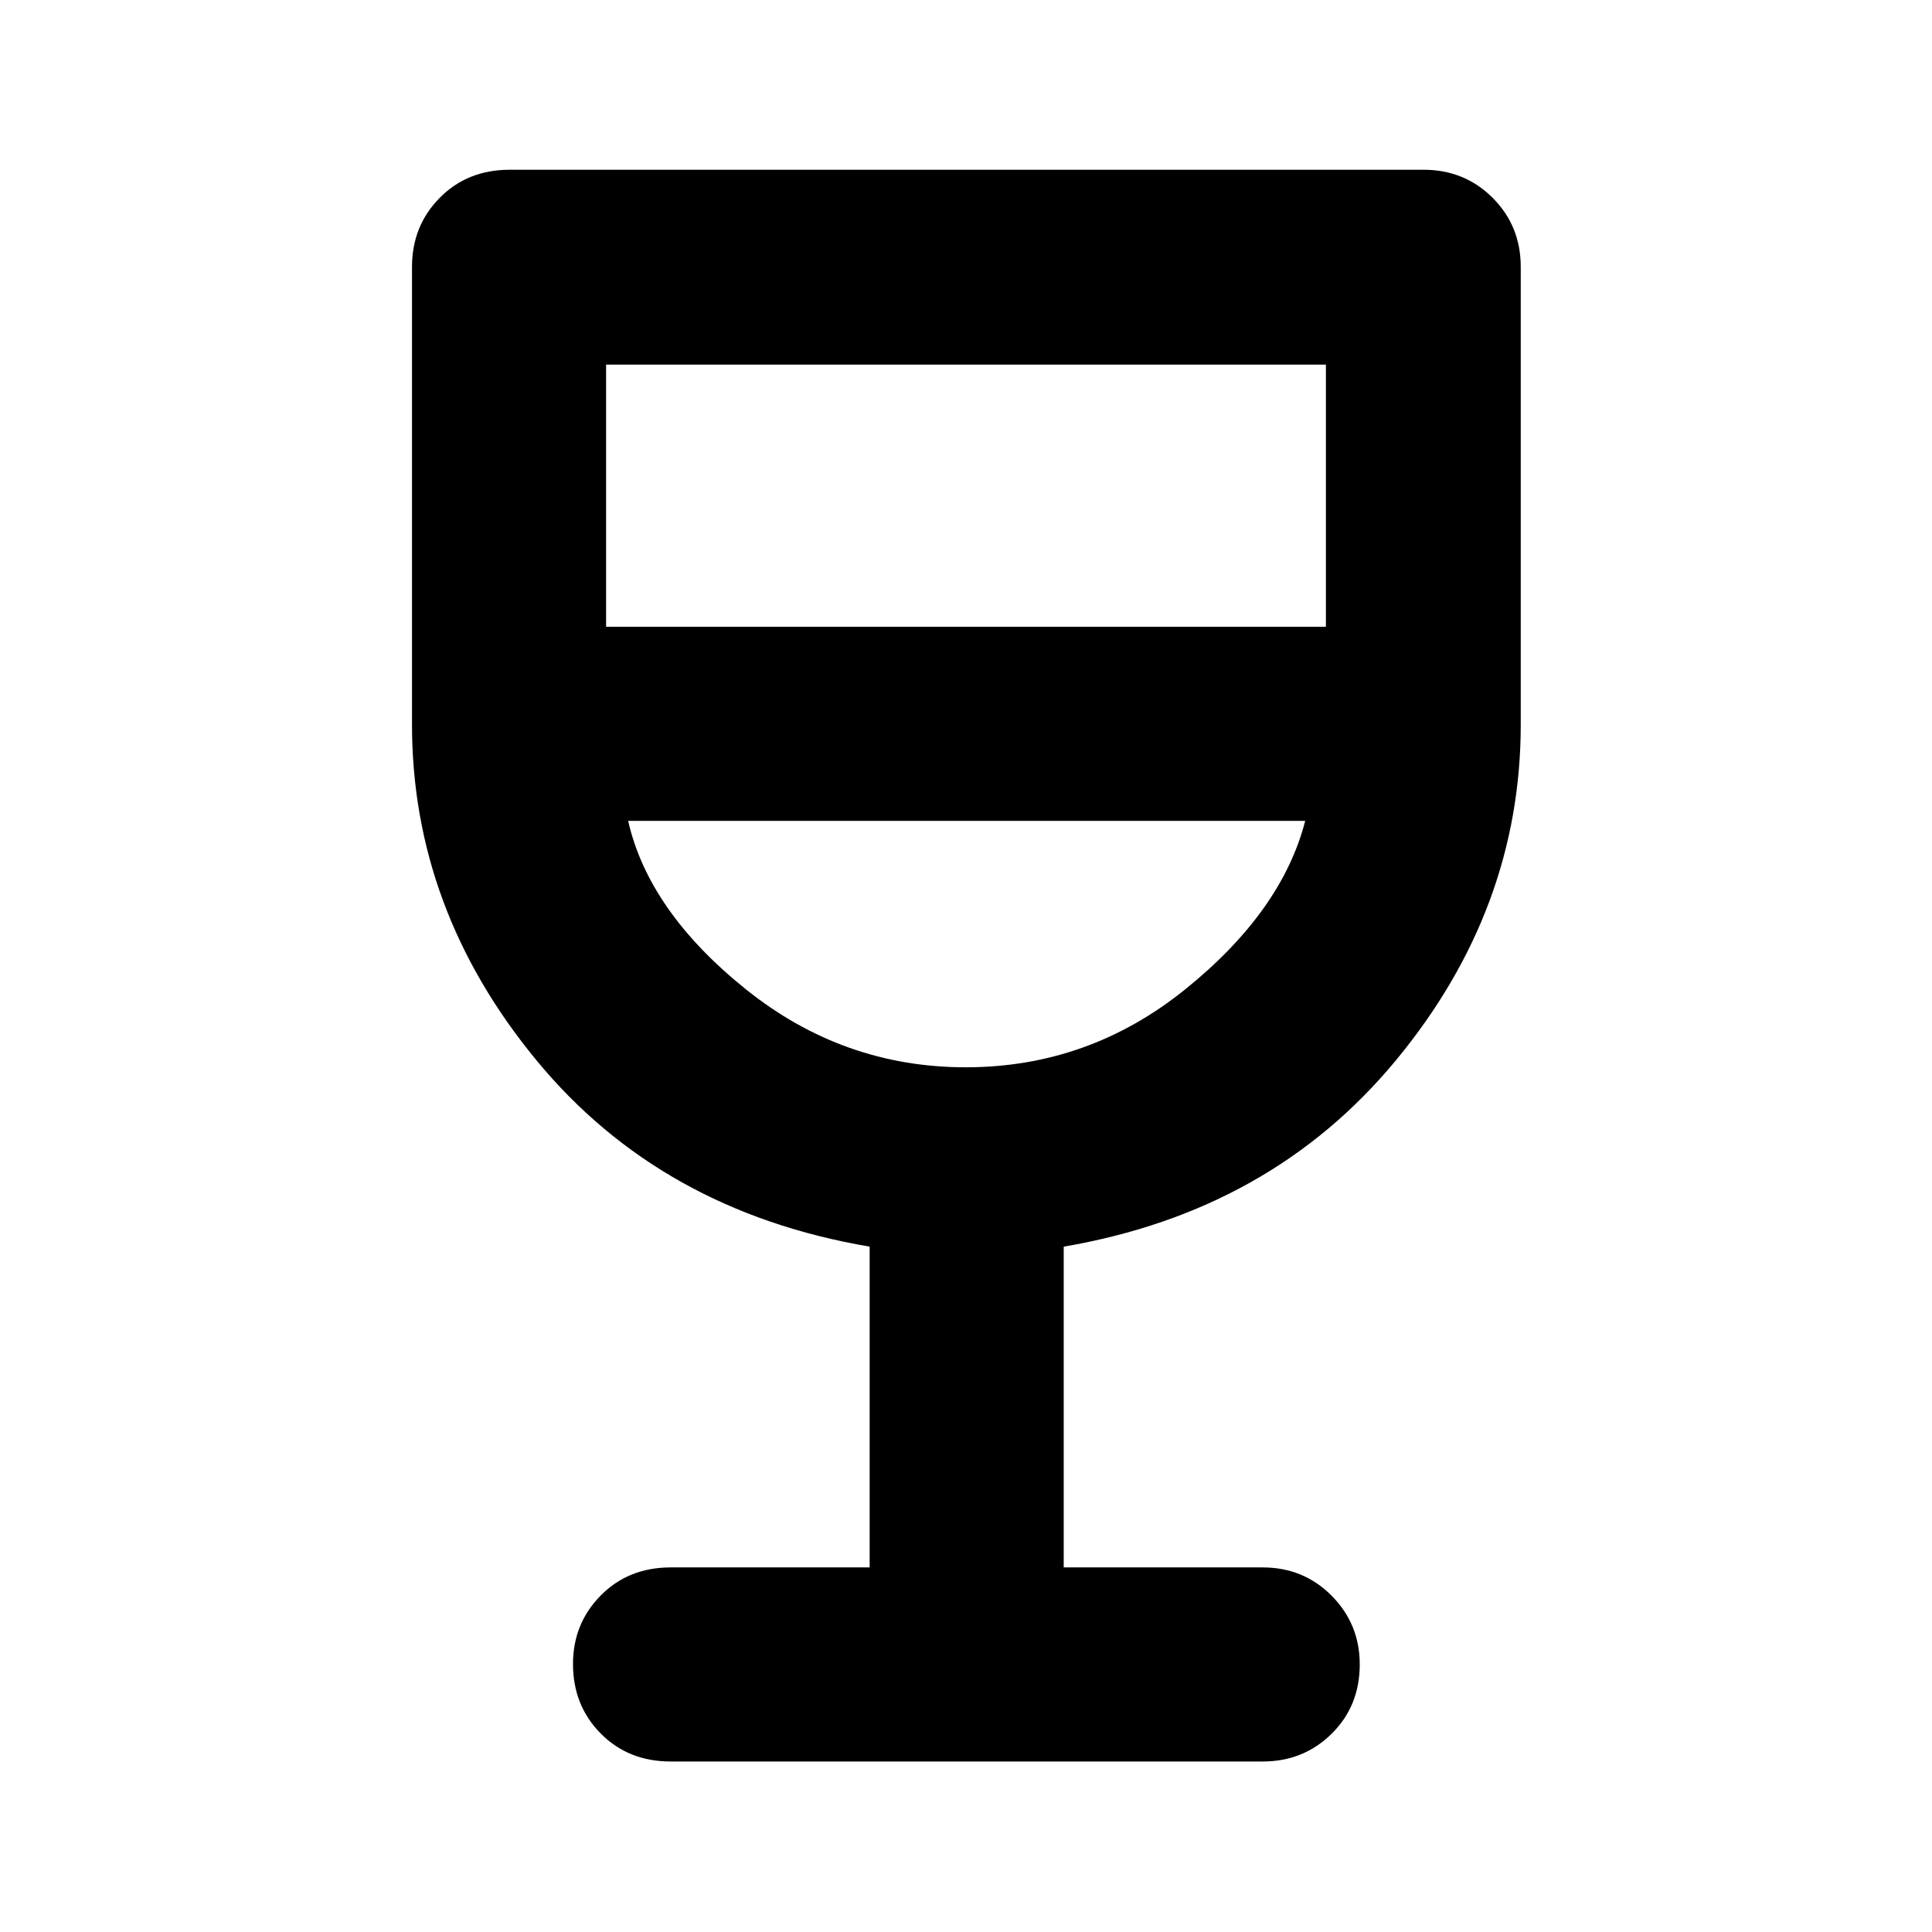 <svg xmlns="http://www.w3.org/2000/svg" height="40" viewBox="0 -960 960 960" width="40"><path d="M432.12-181.16v-159.39q-103.77-17.61-165.58-92.62-61.82-75.01-61.82-166.83v-227.39q0-20.34 13.76-34.3 13.76-13.96 34.8-13.96h454.11q20.34 0 34.3 13.96 13.96 13.96 13.96 34.3V-600q0 91.82-62 166.83-62 75.01-165.1 92.62v159.39h98.84q20.34 0 34.3 14.07 13.96 14.08 13.96 34.14 0 20.63-13.96 34.43t-34.3 13.8H333.28q-21.04 0-34.8-13.92-13.76-13.91-13.76-34.54 0-20.07 13.76-34.02 13.76-13.96 34.8-13.96h98.84Zm47.78-248.51q60.98 0 109.04-38.74 48.05-38.75 59.61-83.71H312.12q10.23 44.96 58.52 83.71 48.28 38.74 109.26 38.74ZM301.16-648.55h357.68v-130.29H301.16v130.29ZM480-429.67Z"/></svg>